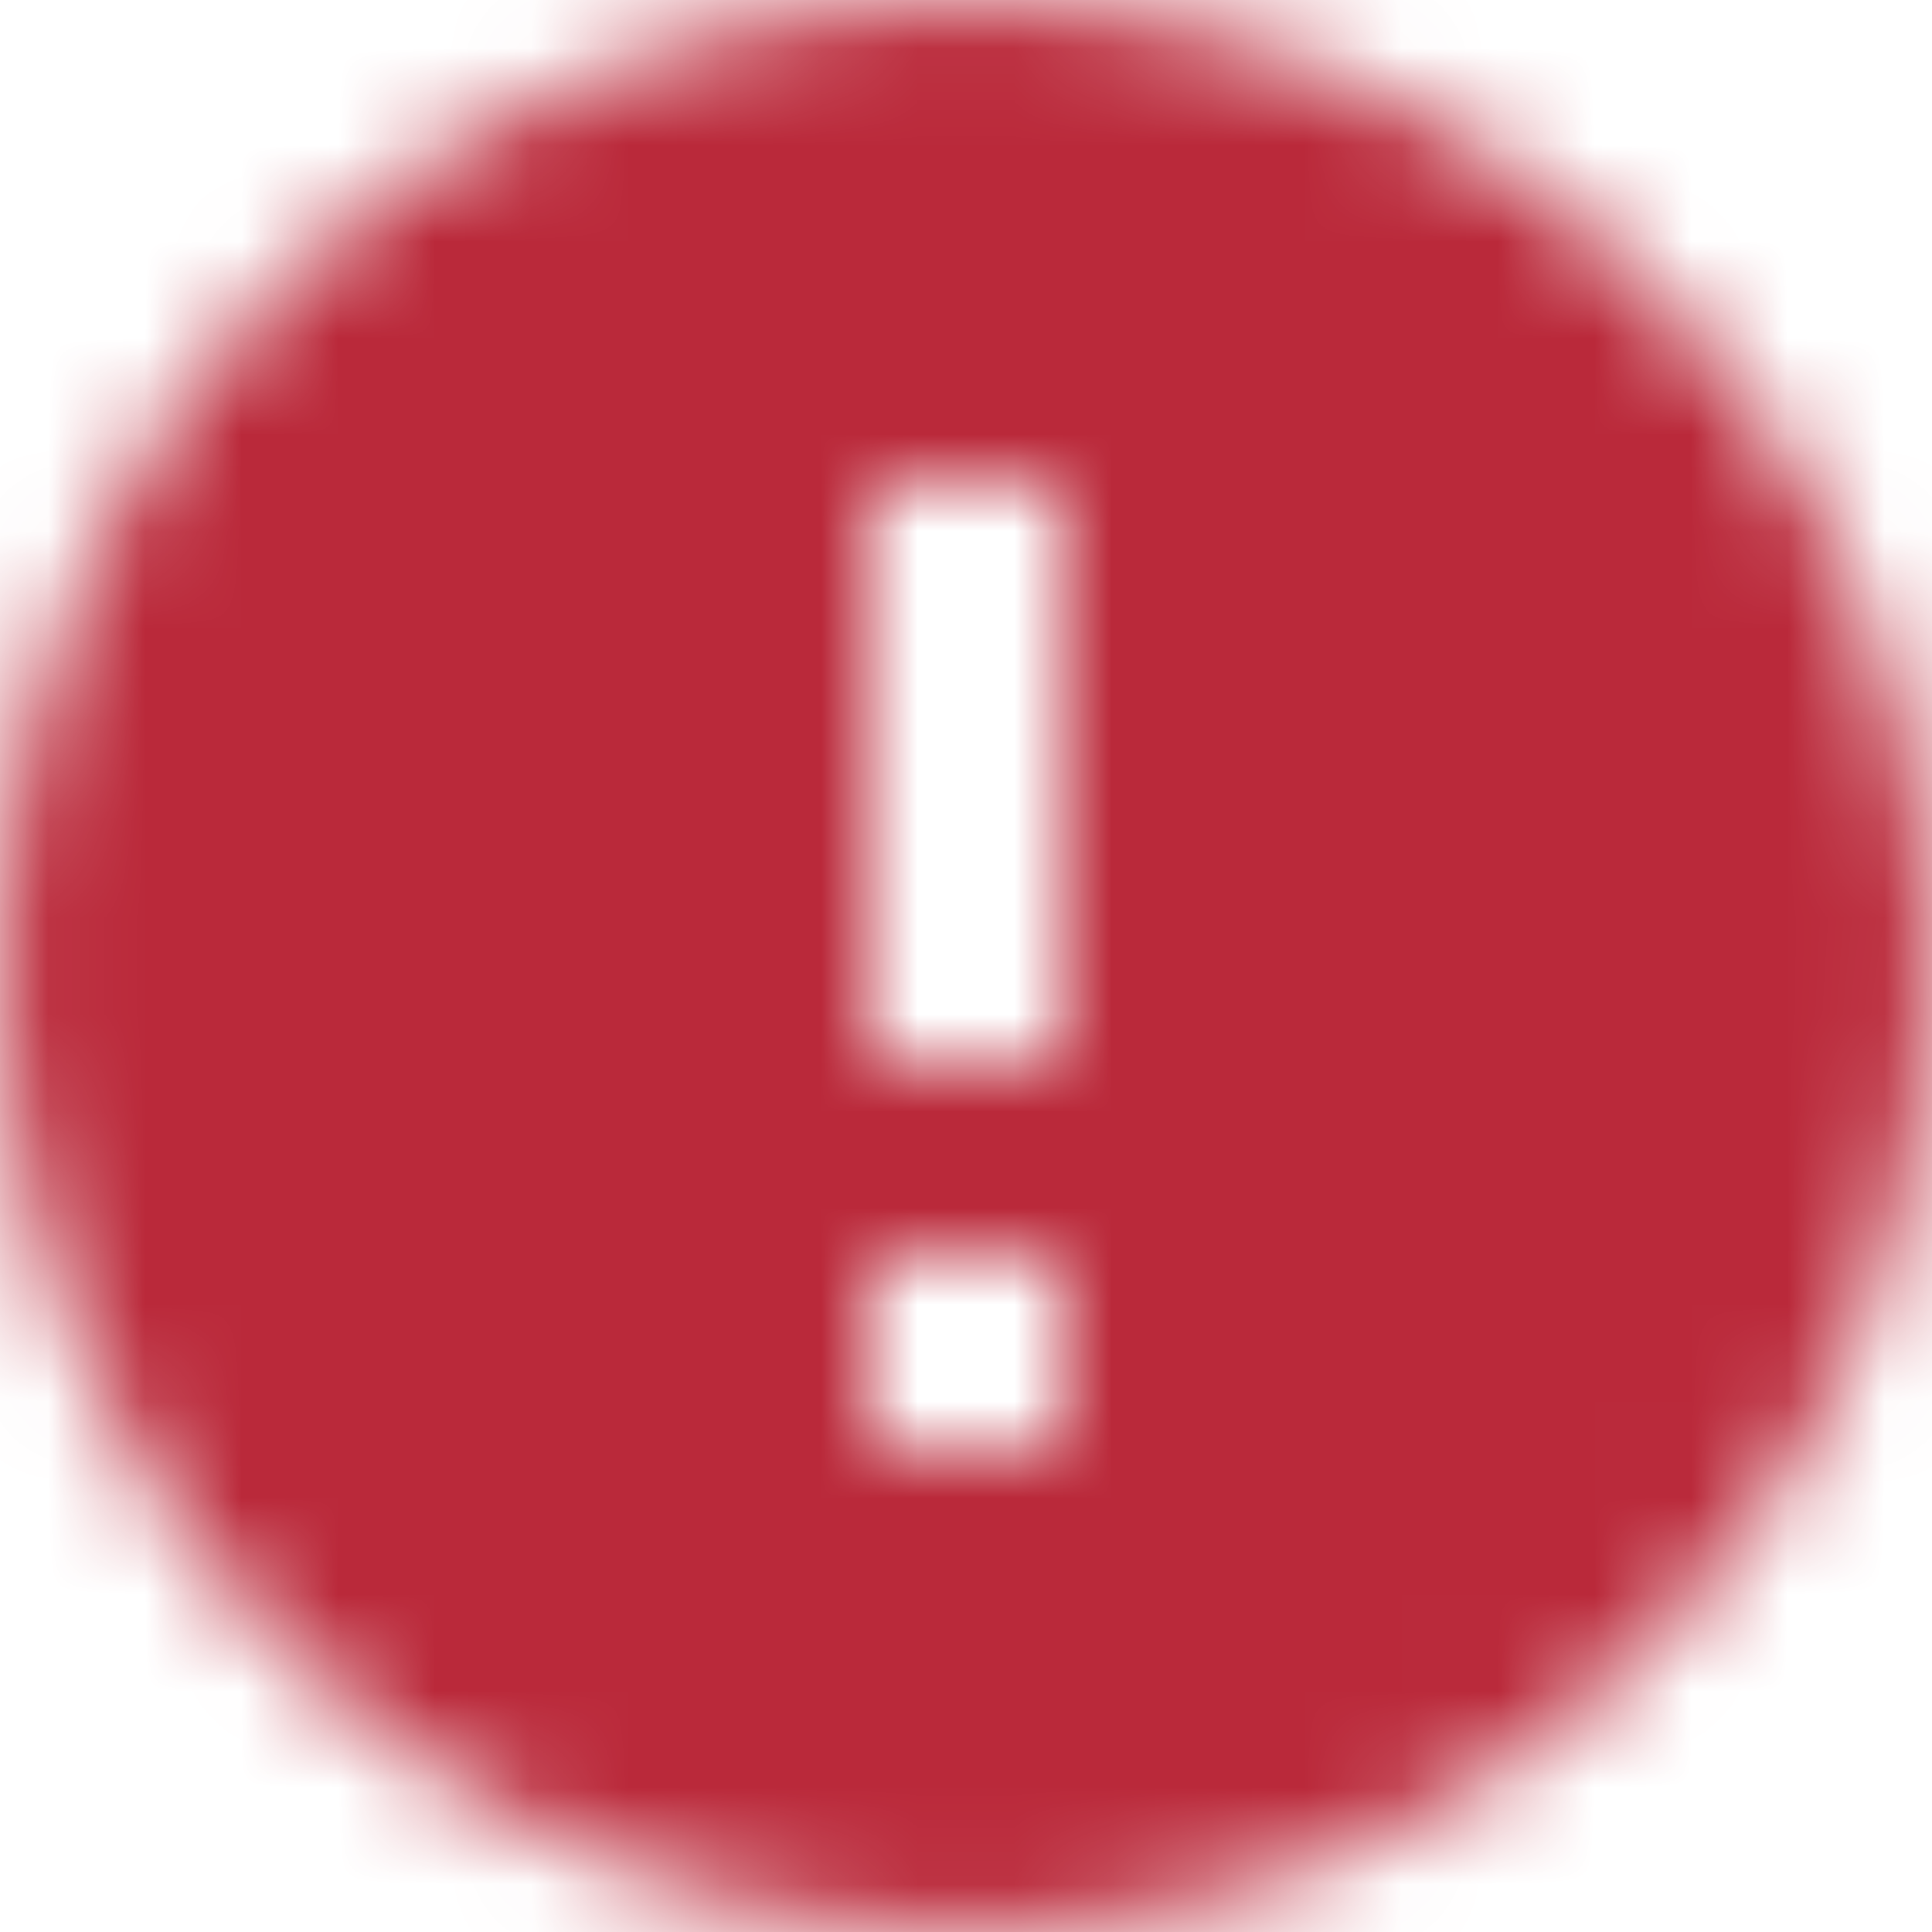 <?xml version="1.0" encoding="UTF-8"?>
<svg width="20px" height="20px" viewBox="0 0 20 20" version="1.1" xmlns="http://www.w3.org/2000/svg" xmlns:xlink="http://www.w3.org/1999/xlink">
    <!-- Generator: Sketch 54.1 (76490) - https://sketchapp.com -->
    <title>💎 Icon</title>
    <desc>Created with Sketch.</desc>
    <defs>
        <path d="M12,2 C6.48,2 2,6.48 2,12 C2,17.52 6.48,22 12,22 C17.52,22 22,17.52 22,12 C22,6.48 17.52,2 12,2 L12,2 Z M13,17 L11,17 L11,15 L13,15 L13,17 L13,17 Z M13,13 L11,13 L11,7 L13,7 L13,13 L13,13 Z" id="path-1"></path>
    </defs>
    <g id="Alerts" stroke="none" stroke-width="1" fill="none" fill-rule="evenodd">
        <g id="Alerts/1-Single-Line/4-Danger" transform="translate(-18, -10)">
            <g id="3-Icons/3-Notifications/4-Danger" transform="translate(16, 8)">
                <g id="3-Icons/1-Material/error">
                    <mask id="mask-2" fill="white">
                        <use xlink:href="#path-1"></use>
                    </mask>
                    <g id="Mask"></g>
                    <g id="2-Colors/2-Support/2-Danger" mask="url(#mask-2)" fill="#BA293A" fill-rule="evenodd">
                        <rect id="Swatch" x="0" y="0" width="24" height="24"></rect>
                    </g>
                </g>
            </g>
        </g>
    </g>
</svg>